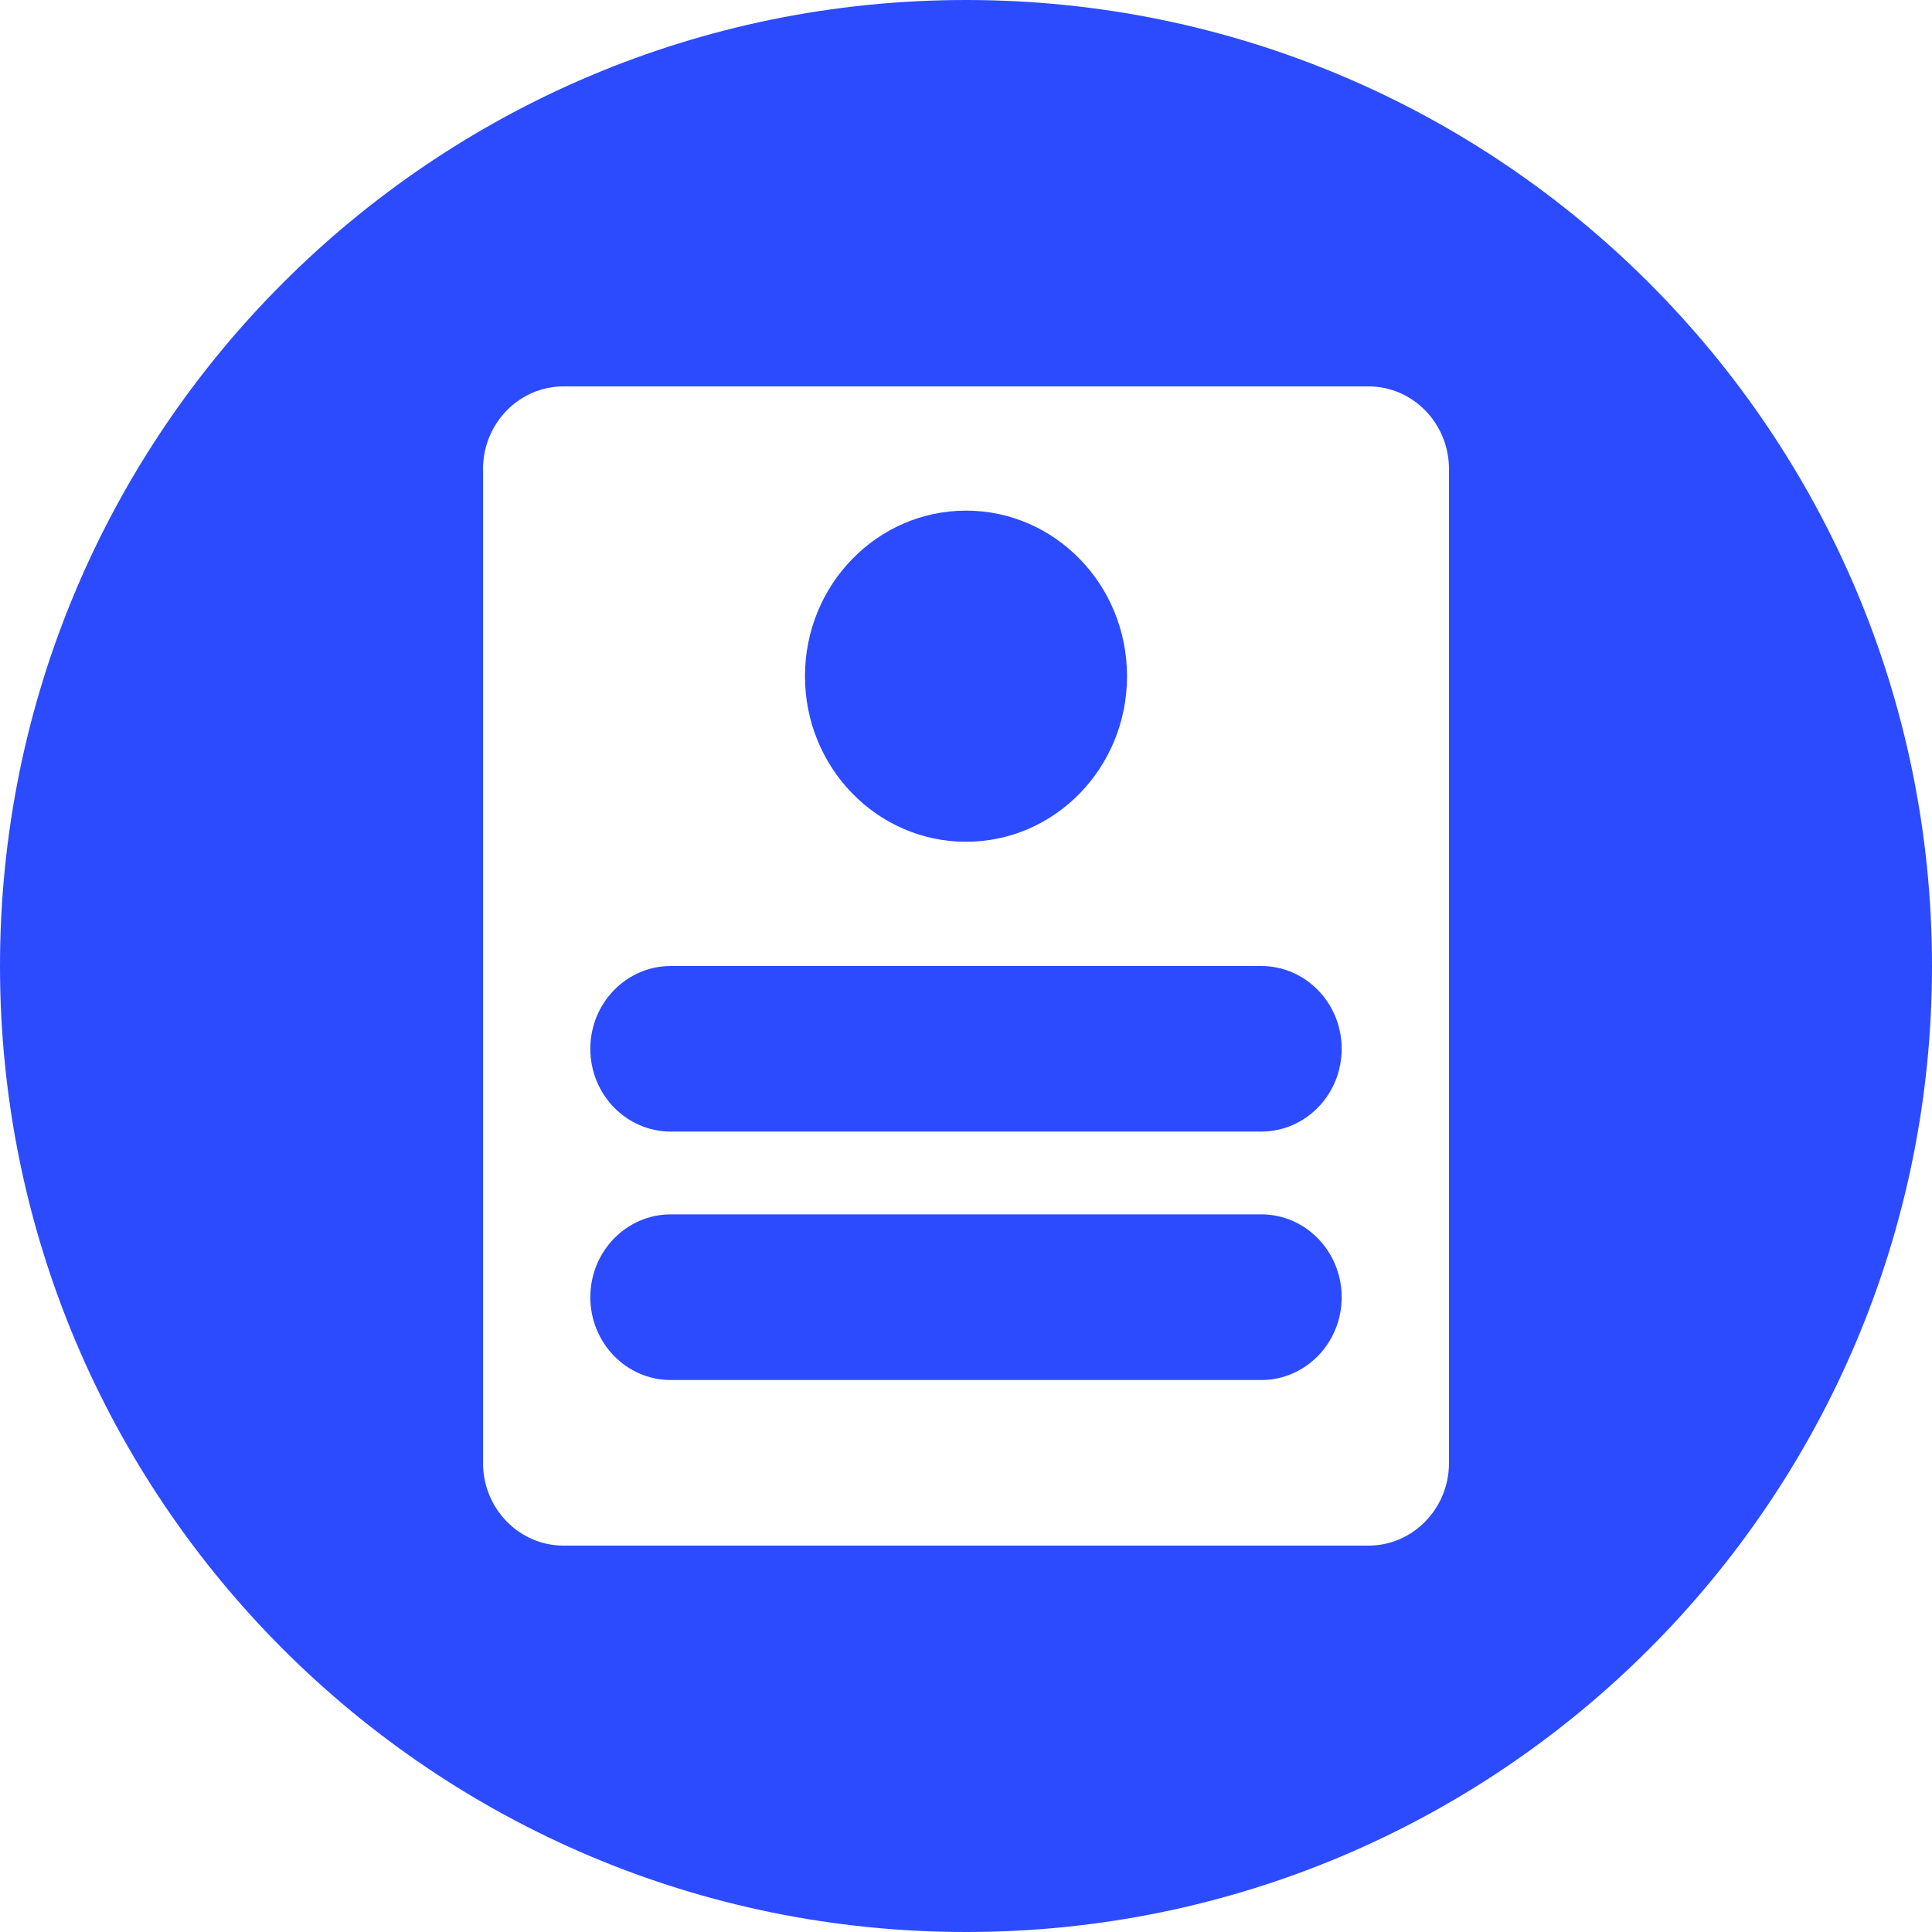 <svg width="20" height="20" viewBox="0 0 20 20" fill="none" xmlns="http://www.w3.org/2000/svg">
<path d="M8.333 7C8.333 6.053 9.08 5.286 10 5.286C10.921 5.286 11.667 6.053 11.667 7C11.667 7.947 10.921 8.714 10 8.714C9.08 8.714 8.333 7.947 8.333 7Z" fill="#2C4BFF"/>
<path d="M6.944 10C6.484 10 6.111 10.384 6.111 10.857C6.111 11.331 6.484 11.714 6.944 11.714H13.056C13.516 11.714 13.889 11.331 13.889 10.857C13.889 10.384 13.516 10 13.056 10H6.944Z" fill="#2C4BFF"/>
<path d="M6.111 13.429C6.111 12.955 6.484 12.571 6.944 12.571H13.056C13.516 12.571 13.889 12.955 13.889 13.429C13.889 13.902 13.516 14.286 13.056 14.286H6.944C6.484 14.286 6.111 13.902 6.111 13.429Z" fill="#2C4BFF"/>
<path fill-rule="evenodd" clip-rule="evenodd" d="M10 20C15.523 20 20 15.523 20 10C20 4.477 15.523 0 10 0C4.477 0 0 4.477 0 10C0 15.523 4.477 20 10 20ZM5 4.857C5 4.384 5.373 4 5.833 4H14.167C14.627 4 15 4.384 15 4.857V15.143C15 15.616 14.627 16 14.167 16H5.833C5.373 16 5 15.616 5 15.143V4.857Z" fill="#2C4BFF"/>
</svg>
